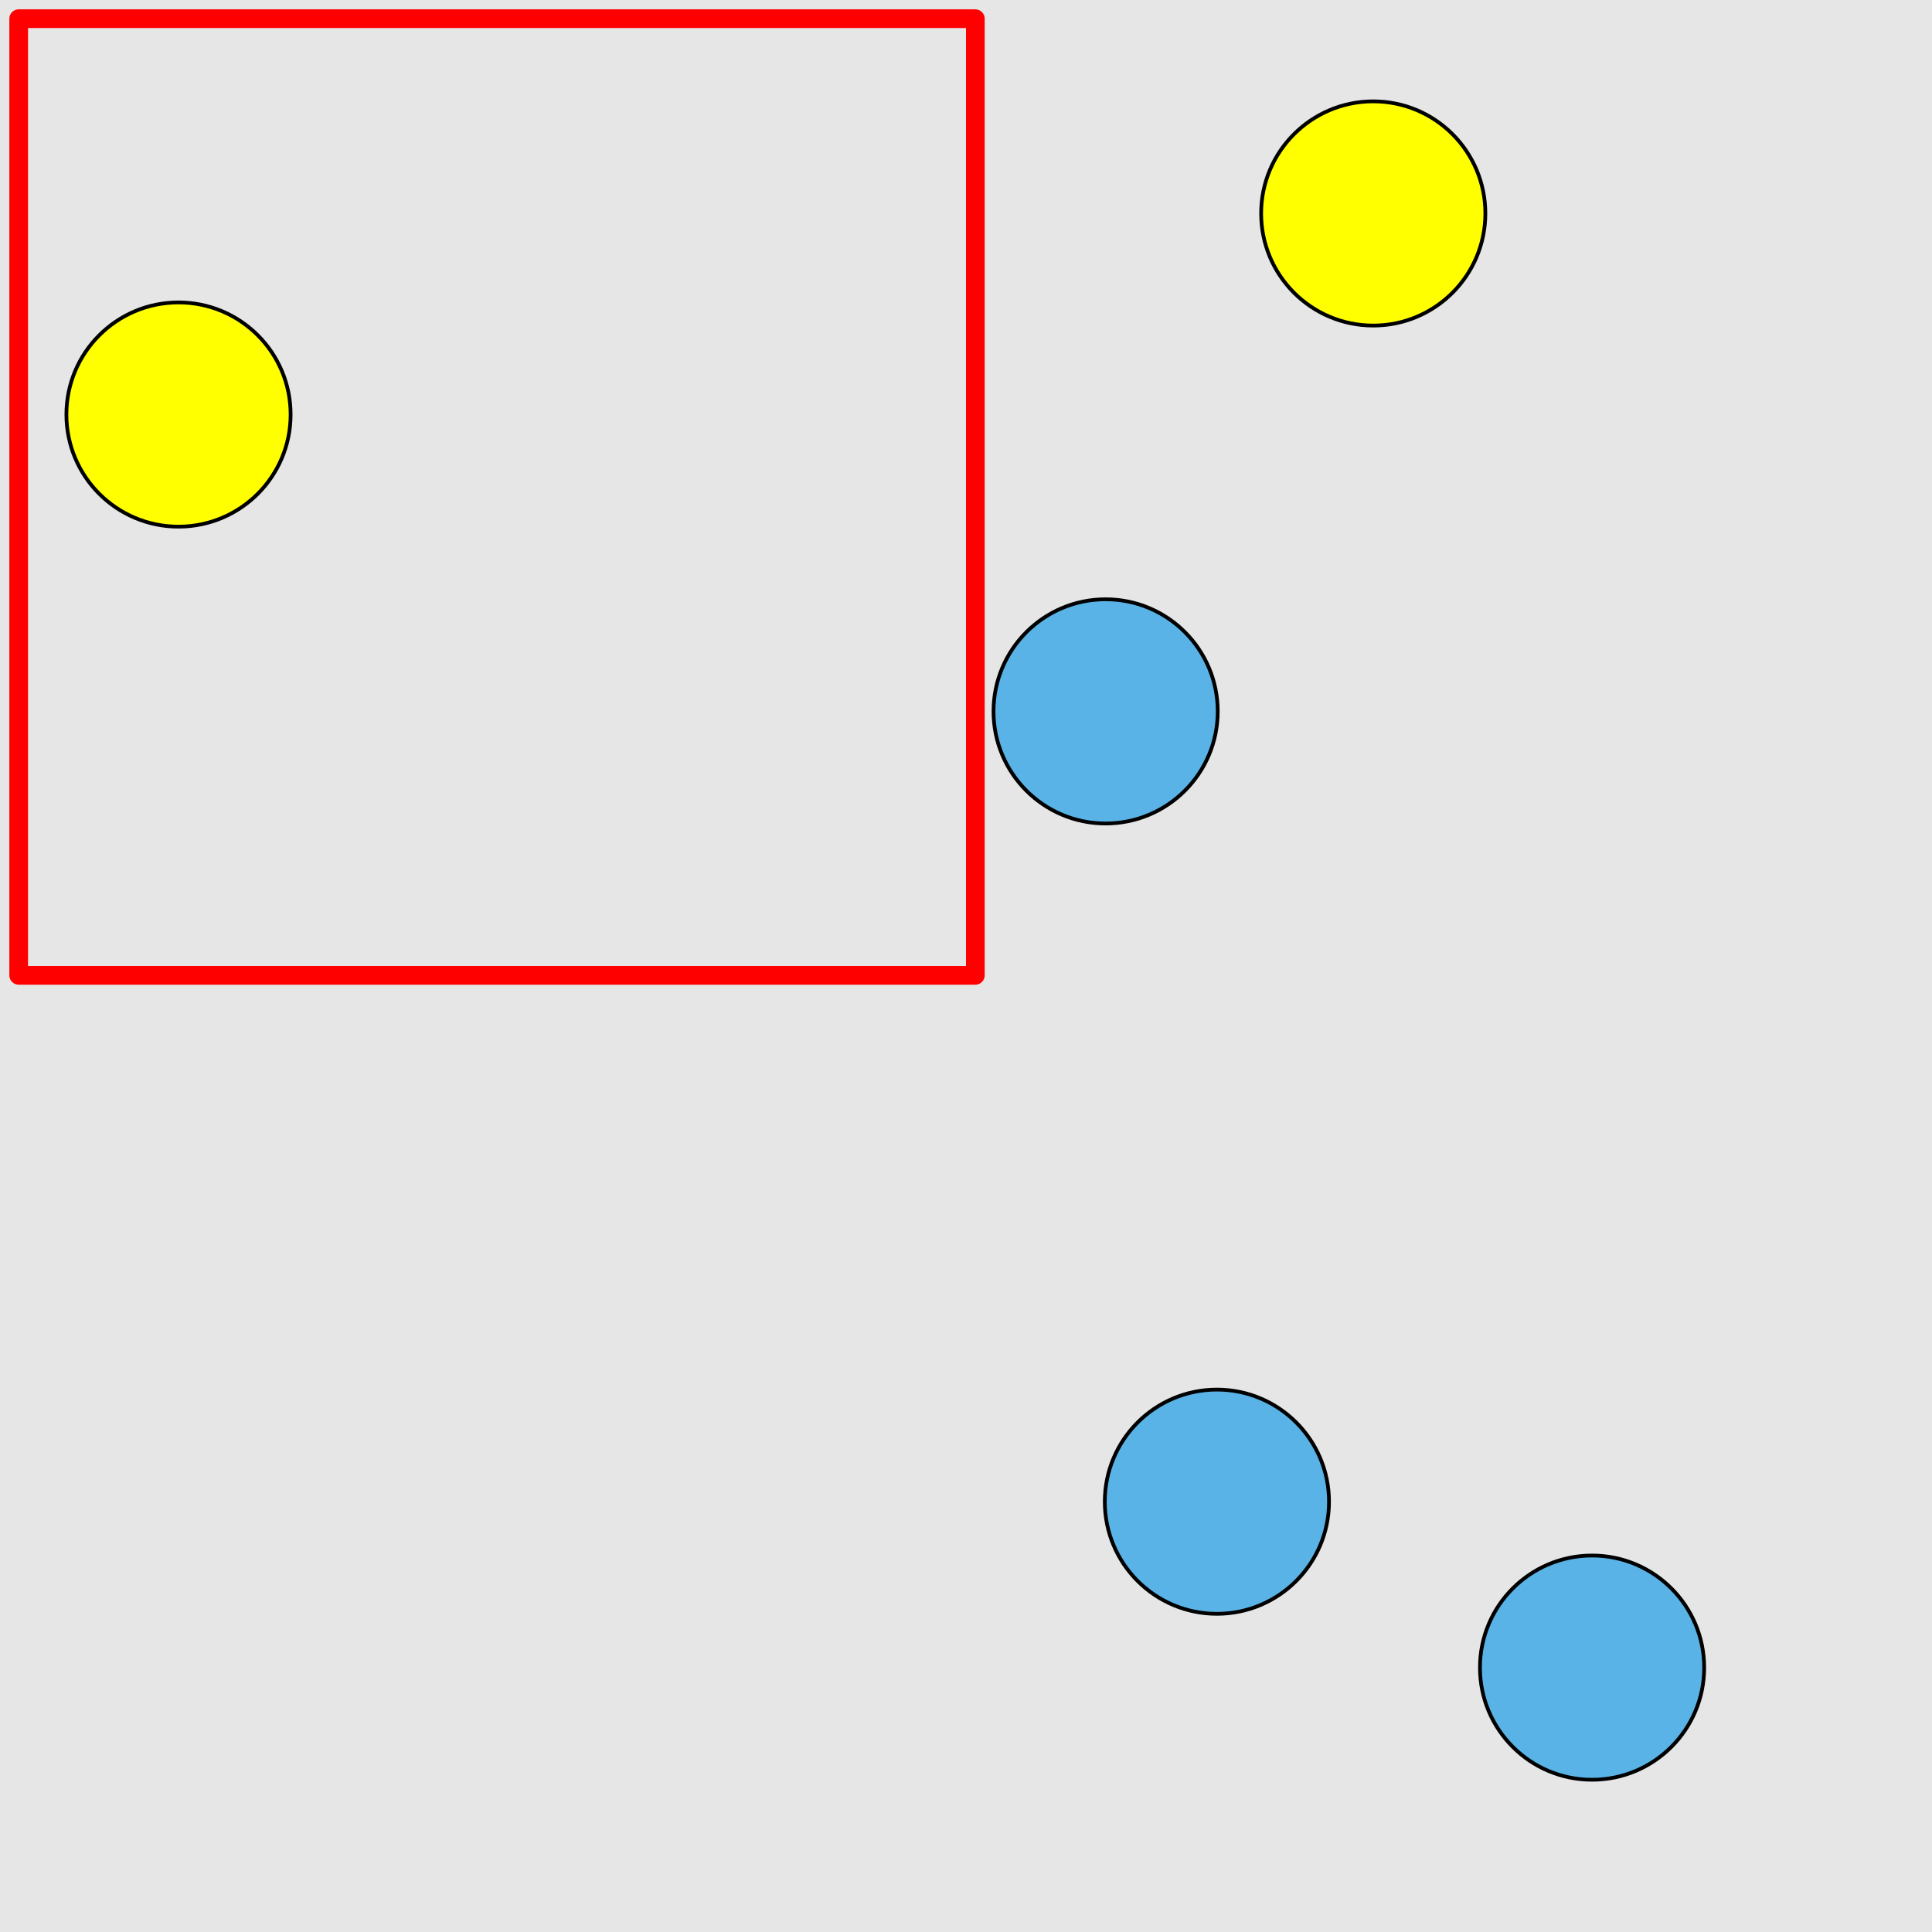 <?xml version="1.0" encoding="UTF-8"?>
<svg xmlns="http://www.w3.org/2000/svg" xmlns:xlink="http://www.w3.org/1999/xlink" width="517pt" height="517pt" viewBox="0 0 517 517" version="1.1">
<g id="surface1791">
<rect x="0" y="0" width="517" height="517" style="fill:rgb(90%,90%,90%);fill-opacity:1;stroke:none;"/>
<path style="fill:none;stroke-width:5;stroke-linecap:butt;stroke-linejoin:round;stroke:rgb(100%,0%,0%);stroke-opacity:1;stroke-miterlimit:10;" d="M 5 5 L 261 5 L 261 261 L 5 261 Z M 5 5 "/>
<path style="fill-rule:nonzero;fill:rgb(100%,100%,0%);fill-opacity:1;stroke-width:1;stroke-linecap:butt;stroke-linejoin:round;stroke:rgb(0%,0%,0%);stroke-opacity:1;stroke-miterlimit:10;" d="M 77.77 110.93 C 77.77 127.5 64.34 140.93 47.77 140.93 C 31.199 140.93 17.77 127.5 17.77 110.93 C 17.77 94.363 31.199 80.93 47.77 80.93 C 64.34 80.93 77.77 94.363 77.77 110.93 "/>
<path style="fill-rule:nonzero;fill:rgb(35%,70%,90%);fill-opacity:1;stroke-width:1;stroke-linecap:butt;stroke-linejoin:round;stroke:rgb(0%,0%,0%);stroke-opacity:1;stroke-miterlimit:10;" d="M 355.641 401.855 C 355.641 418.422 342.211 431.855 325.641 431.855 C 309.074 431.855 295.641 418.422 295.641 401.855 C 295.641 385.285 309.074 371.855 325.641 371.855 C 342.211 371.855 355.641 385.285 355.641 401.855 "/>
<path style="fill-rule:nonzero;fill:rgb(35%,70%,90%);fill-opacity:1;stroke-width:1;stroke-linecap:butt;stroke-linejoin:round;stroke:rgb(0%,0%,0%);stroke-opacity:1;stroke-miterlimit:10;" d="M 456.035 446.258 C 456.035 462.828 442.605 476.258 426.035 476.258 C 409.469 476.258 396.035 462.828 396.035 446.258 C 396.035 429.691 409.469 416.258 426.035 416.258 C 442.605 416.258 456.035 429.691 456.035 446.258 "/>
<path style="fill-rule:nonzero;fill:rgb(35%,70%,90%);fill-opacity:1;stroke-width:1;stroke-linecap:butt;stroke-linejoin:round;stroke:rgb(0%,0%,0%);stroke-opacity:1;stroke-miterlimit:10;" d="M 325.863 190.367 C 325.863 206.938 312.434 220.367 295.863 220.367 C 279.297 220.367 265.863 206.938 265.863 190.367 C 265.863 173.801 279.297 160.367 295.863 160.367 C 312.434 160.367 325.863 173.801 325.863 190.367 "/>
<path style="fill-rule:nonzero;fill:rgb(100%,100%,0%);fill-opacity:1;stroke-width:1;stroke-linecap:butt;stroke-linejoin:round;stroke:rgb(0%,0%,0%);stroke-opacity:1;stroke-miterlimit:10;" d="M 397.48 57.121 C 397.48 73.688 384.047 87.121 367.48 87.121 C 350.91 87.121 337.48 73.688 337.48 57.121 C 337.48 40.551 350.91 27.121 367.48 27.121 C 384.047 27.121 397.48 40.551 397.48 57.121 "/>
</g>
</svg>
